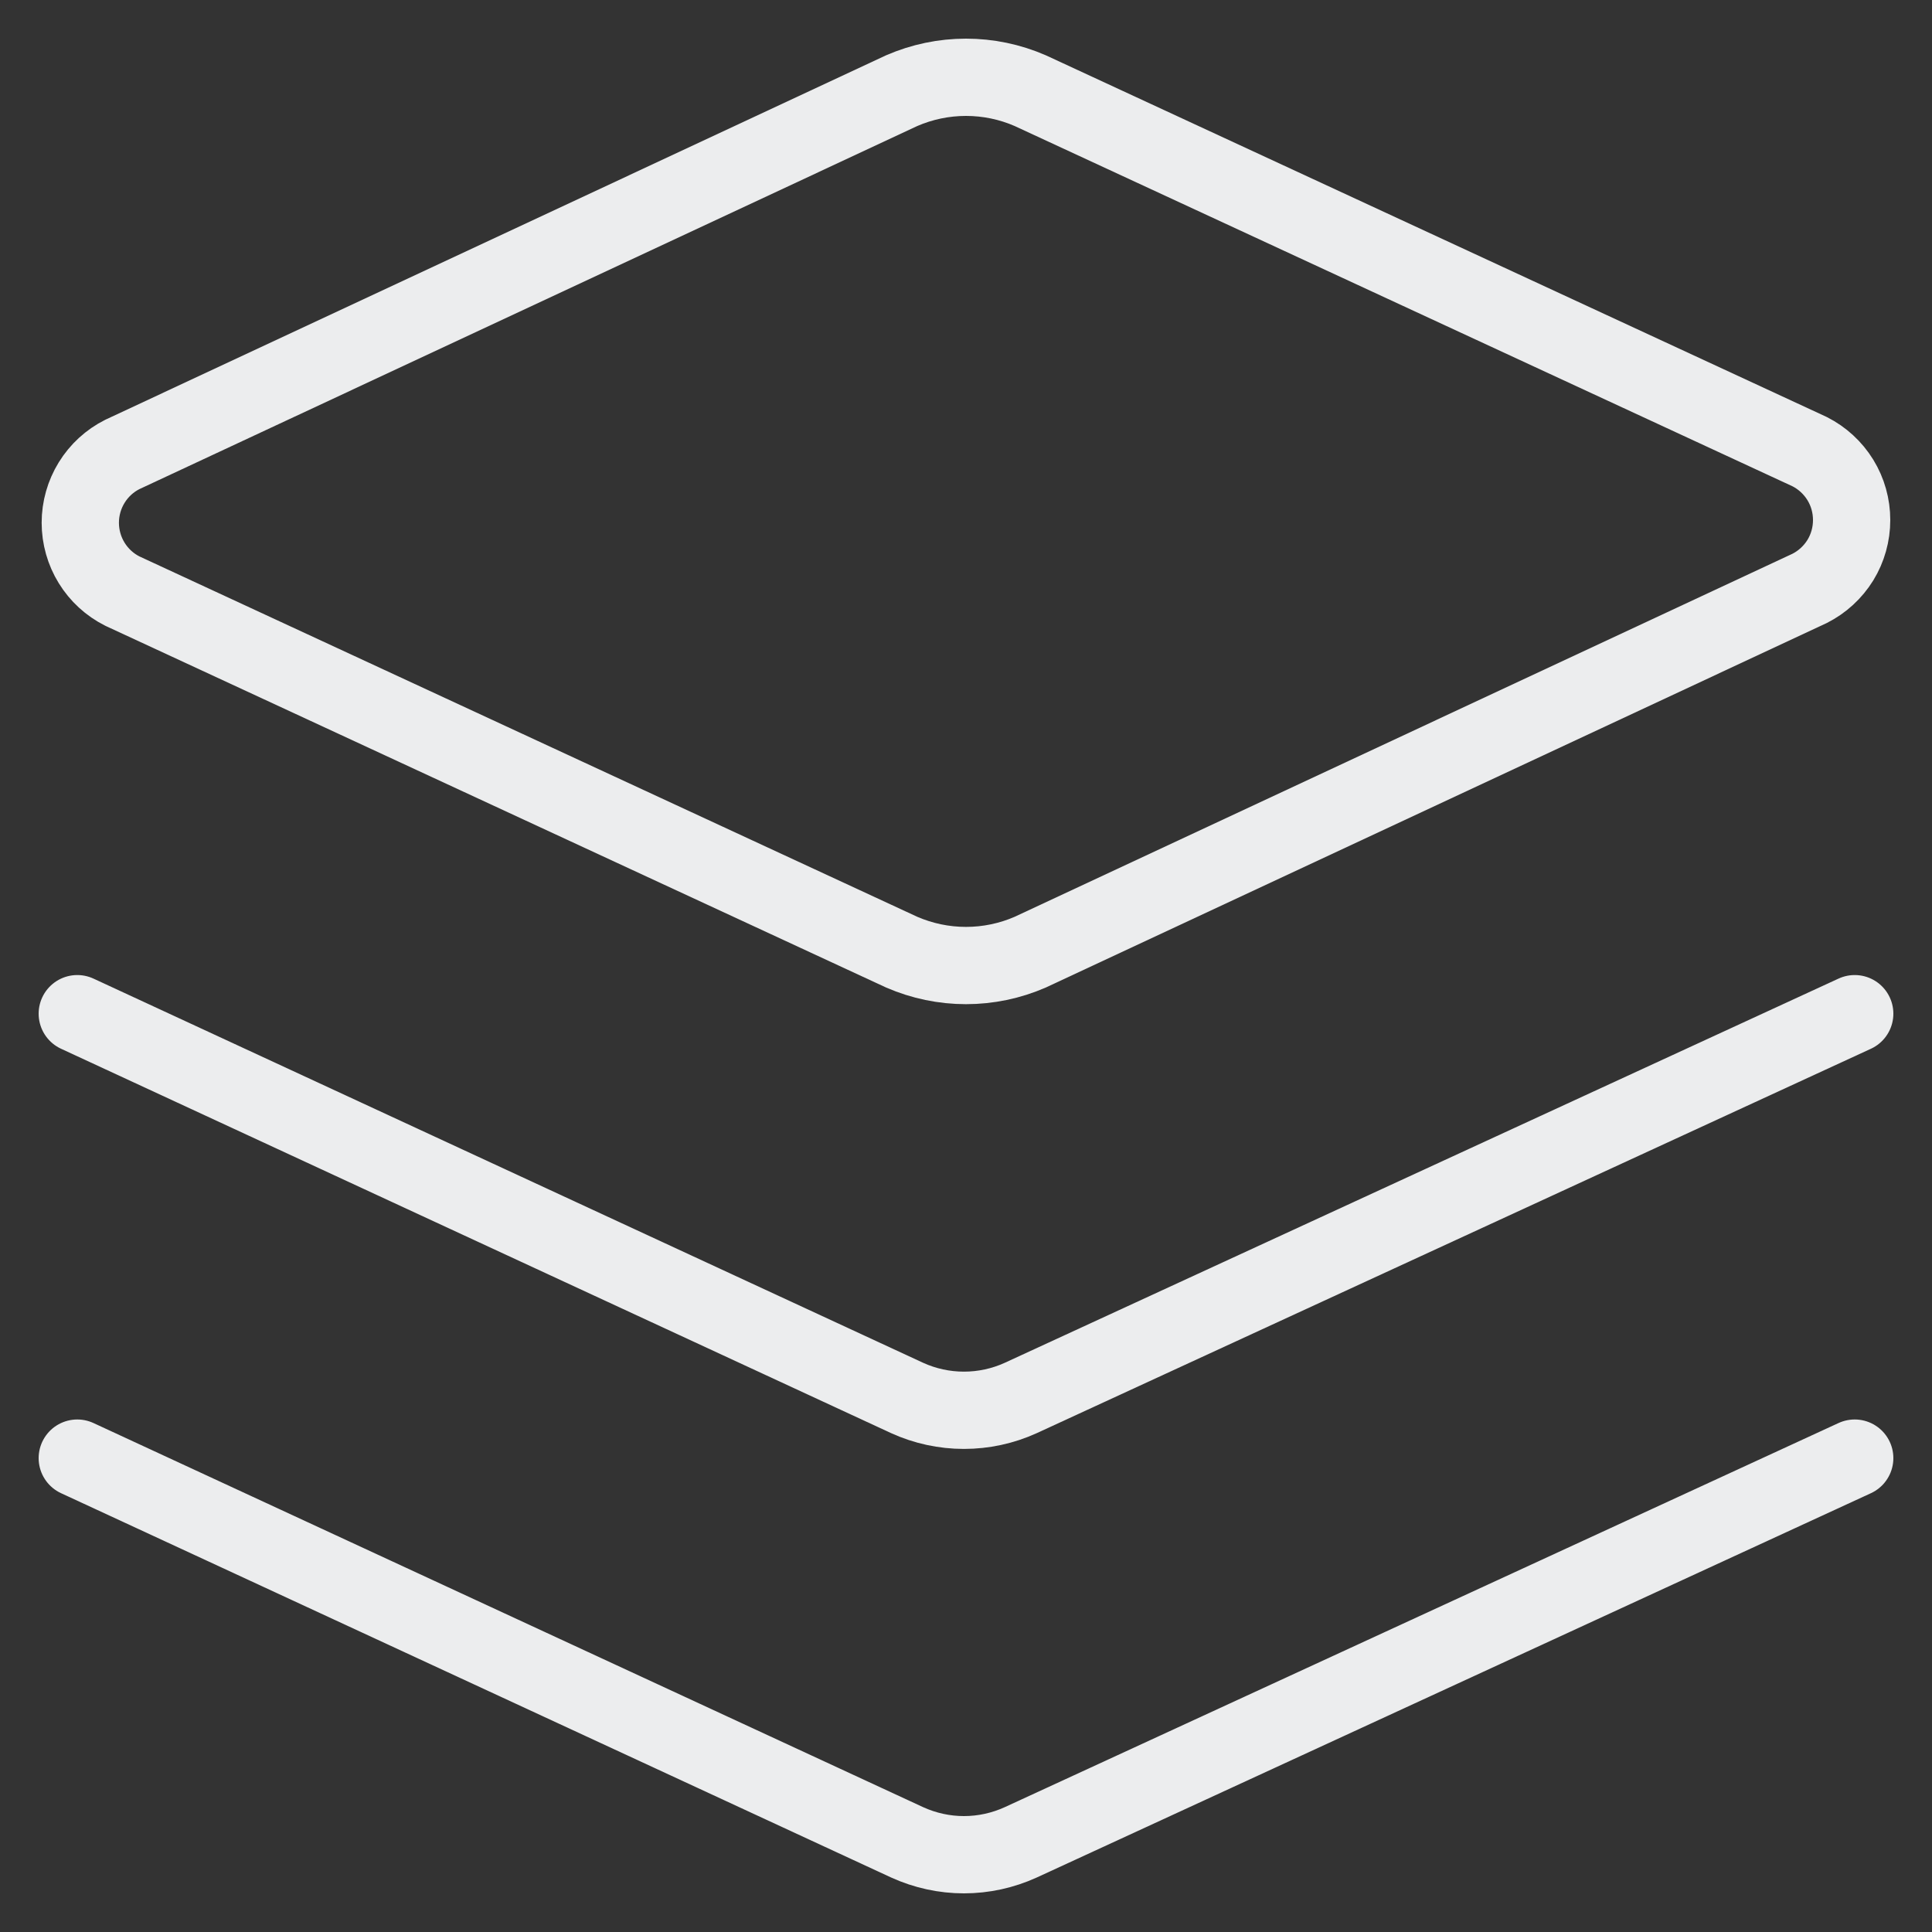 <svg width="25" height="25" viewBox="0 0 25 25" fill="none" xmlns="http://www.w3.org/2000/svg">
<rect x="0" y="0" width="25" height="25" fill="#333333" stroke="none"/>
<path d="M13.331 12.321C13.069 12.435 12.786 12.494 12.5 12.494C12.214 12.494 11.931 12.435 11.668 12.321L1.584 7.649C1.42 7.567 1.282 7.44 1.186 7.284C1.09 7.128 1.039 6.948 1.039 6.764C1.039 6.581 1.09 6.401 1.186 6.245C1.282 6.089 1.42 5.962 1.584 5.88L11.668 1.173C11.931 1.059 12.214 1 12.5 1C12.786 1 13.069 1.059 13.331 1.173L23.416 5.844C23.58 5.927 23.717 6.053 23.814 6.21C23.91 6.366 23.96 6.546 23.96 6.729C23.96 6.913 23.91 7.092 23.814 7.249C23.717 7.405 23.58 7.531 23.416 7.614L13.331 12.321Z" stroke="#ECEDEE" stroke-linecap="round" stroke-linejoin="round"/>
<path d="M24 13.117L13.208 18.09C12.977 18.195 12.727 18.249 12.473 18.249C12.22 18.249 11.97 18.195 11.739 18.09L1 13.117" stroke="#ECEDEE" stroke-linecap="round" stroke-linejoin="round"/>
<path d="M24 18.868L13.208 23.84C12.977 23.945 12.727 24 12.473 24C12.22 24 11.97 23.945 11.739 23.84L1 18.868" stroke="#ECEDEE" stroke-linecap="round" stroke-linejoin="round"/>
</svg>
